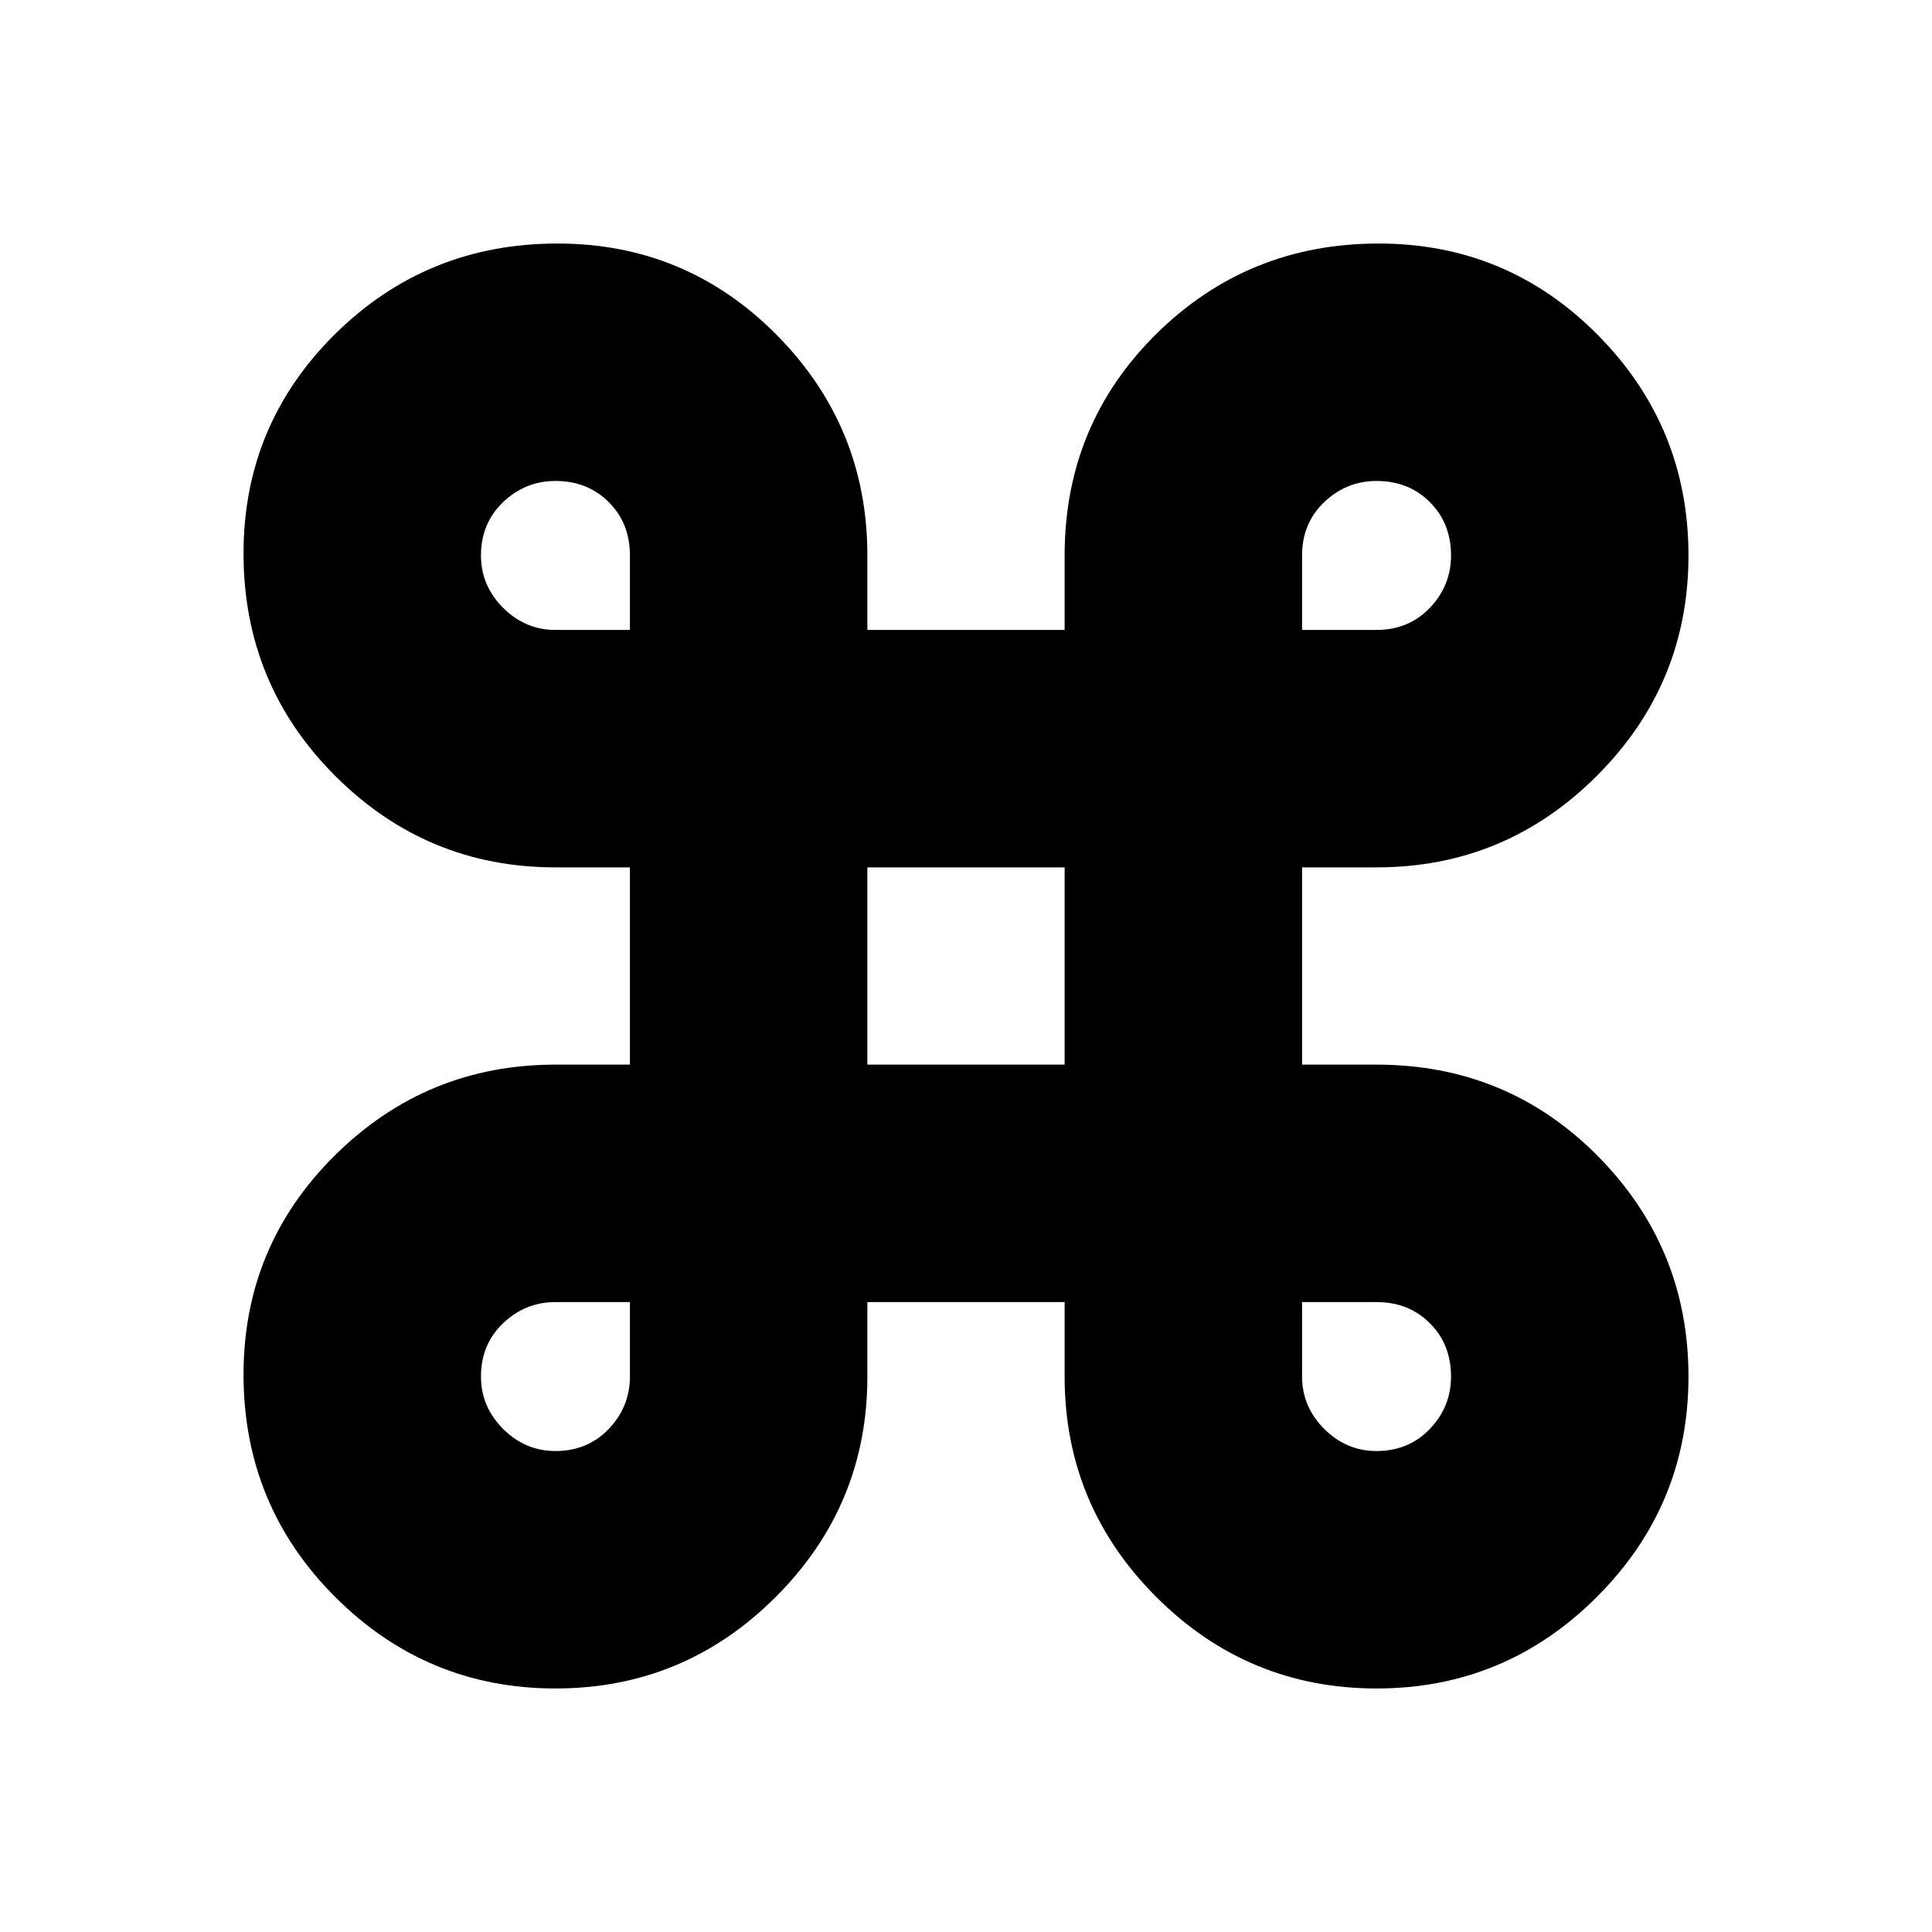 <svg xmlns="http://www.w3.org/2000/svg" height="20" width="20"><path d="M5.75 17.479q-1.333 0-2.281-.948-.948-.948-.948-2.302 0-1.333.948-2.271.948-.937 2.281-.937h.771V8.979H5.75q-1.333 0-2.281-.948-.948-.948-.948-2.302 0-1.333.948-2.271.948-.937 2.302-.937 1.333 0 2.271.948.937.948.937 2.281v.771h2.042V5.75q0-1.354.948-2.292.948-.937 2.302-.937 1.333 0 2.271.948.937.948.937 2.281 0 1.333-.948 2.281-.948.948-2.281.948h-.771v2.042h.771q1.354 0 2.292.948.937.948.937 2.281 0 1.333-.948 2.281-.948.948-2.281.948-1.333 0-2.281-.948-.948-.948-.948-2.281v-.771H8.979v.771q0 1.333-.948 2.281-.948.948-2.281.948Zm0-2.458q.333 0 .552-.229.219-.23.219-.542v-.771H5.75q-.312 0-.542.219-.229.219-.229.552 0 .312.229.542.23.229.542.229Zm8.5 0q.333 0 .552-.229.219-.23.219-.542 0-.333-.219-.552-.219-.219-.552-.219h-.771v.771q0 .312.229.542.23.229.542.229Zm-5.271-4h2.042V8.979H8.979Zm-3.229-4.5h.771V5.75q0-.333-.219-.552-.219-.219-.552-.219-.312 0-.542.219-.229.219-.229.552 0 .312.229.542.23.229.542.229Zm7.729 0h.771q.333 0 .552-.229.219-.23.219-.542 0-.333-.219-.552-.219-.219-.552-.219-.312 0-.542.219-.229.219-.229.552Z"/></svg>